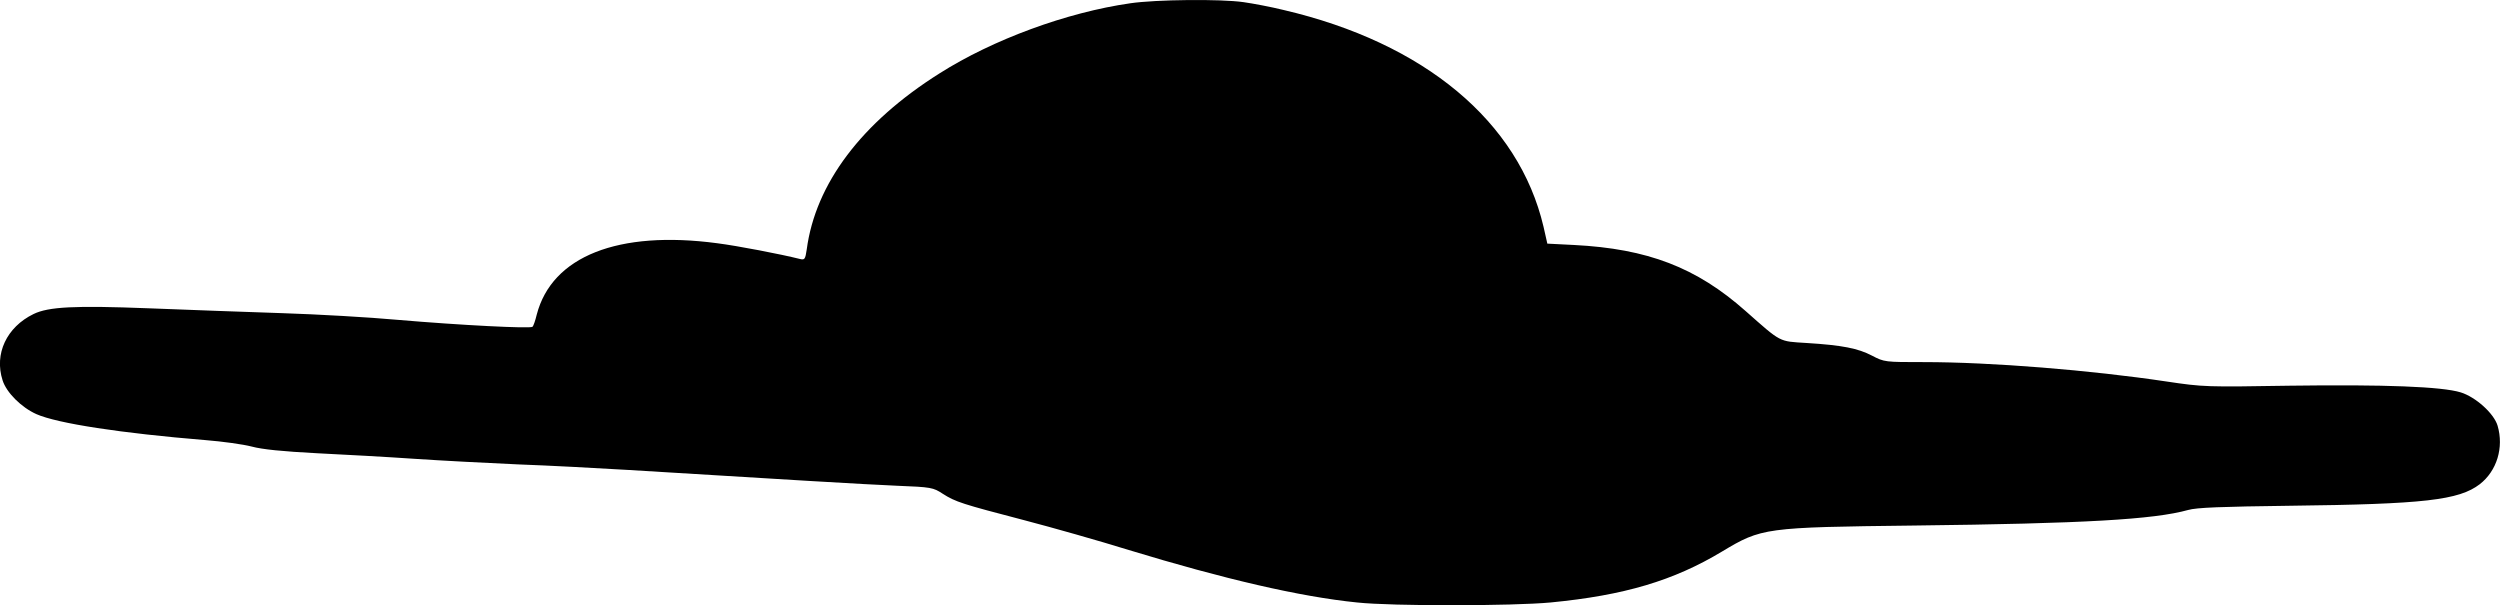 <?xml version="1.0" encoding="UTF-8"?><svg id="a" xmlns="http://www.w3.org/2000/svg" viewBox="0 0 426.04 103.14"><path d="M192.61,.56c-10.82,1.55-23.41,6.18-32.49,11.94-13.29,8.37-21.14,18.79-22.64,30.01-.24,1.67-.36,1.82-1.13,1.63-3.32-.83-10.61-2.24-14.14-2.69-16.85-2.24-28.15,2.23-30.74,12.16-.24,1.02-.57,1.97-.73,2.08-.32,.34-12.31-.27-22.93-1.18-4.9-.45-13.73-.95-19.65-1.14-5.91-.19-16.16-.57-22.8-.83-12.64-.49-17.09-.27-19.65,.98-4.58,2.23-6.72,6.78-5.27,11.29,.65,2.08,3.2,4.62,5.75,5.76,3.57,1.59,14.5,3.26,28.8,4.43,2.92,.23,6.44,.72,7.9,1.1,1.82,.49,5.23,.83,11.14,1.14,4.7,.23,12.15,.64,16.61,.95,4.45,.3,12.39,.72,17.62,.95,5.23,.19,13.73,.64,18.84,.95,26.57,1.63,40.3,2.46,45.77,2.69,5.83,.23,6.16,.3,7.78,1.36,2.19,1.4,3.28,1.74,13.89,4.51,4.78,1.25,12.8,3.52,17.82,5.08,16.28,4.96,29.21,7.96,38.89,8.94,5.99,.65,26.57,.61,33.01,0,12.52-1.21,20.94-3.71,29.2-8.68,6.76-4.05,7.21-4.13,32.77-4.43,28.92-.34,40.79-1.02,46.66-2.65,1.46-.42,5.67-.57,17.34-.72,22.89-.27,28.8-.95,32.36-3.67,2.92-2.27,4.13-6.25,3.04-9.97-.61-2.08-3.73-4.89-6.28-5.68-3.2-.99-13.04-1.36-29.12-1.14-14.26,.23-14.7,.23-21.06-.72-12.88-1.93-29.85-3.3-41.32-3.3-6.64,0-6.72,0-8.83-1.1-2.39-1.25-5.06-1.78-11.18-2.16-4.74-.3-4.21,0-10.37-5.45-8.39-7.43-16.69-10.61-29.24-11.25l-4.54-.23-.65-2.88c-4.21-17.92-20.29-31.33-44.31-36.94-2.15-.53-5.18-1.1-6.8-1.33-3.97-.57-14.91-.45-19.32,.19h0Z"/></svg>
